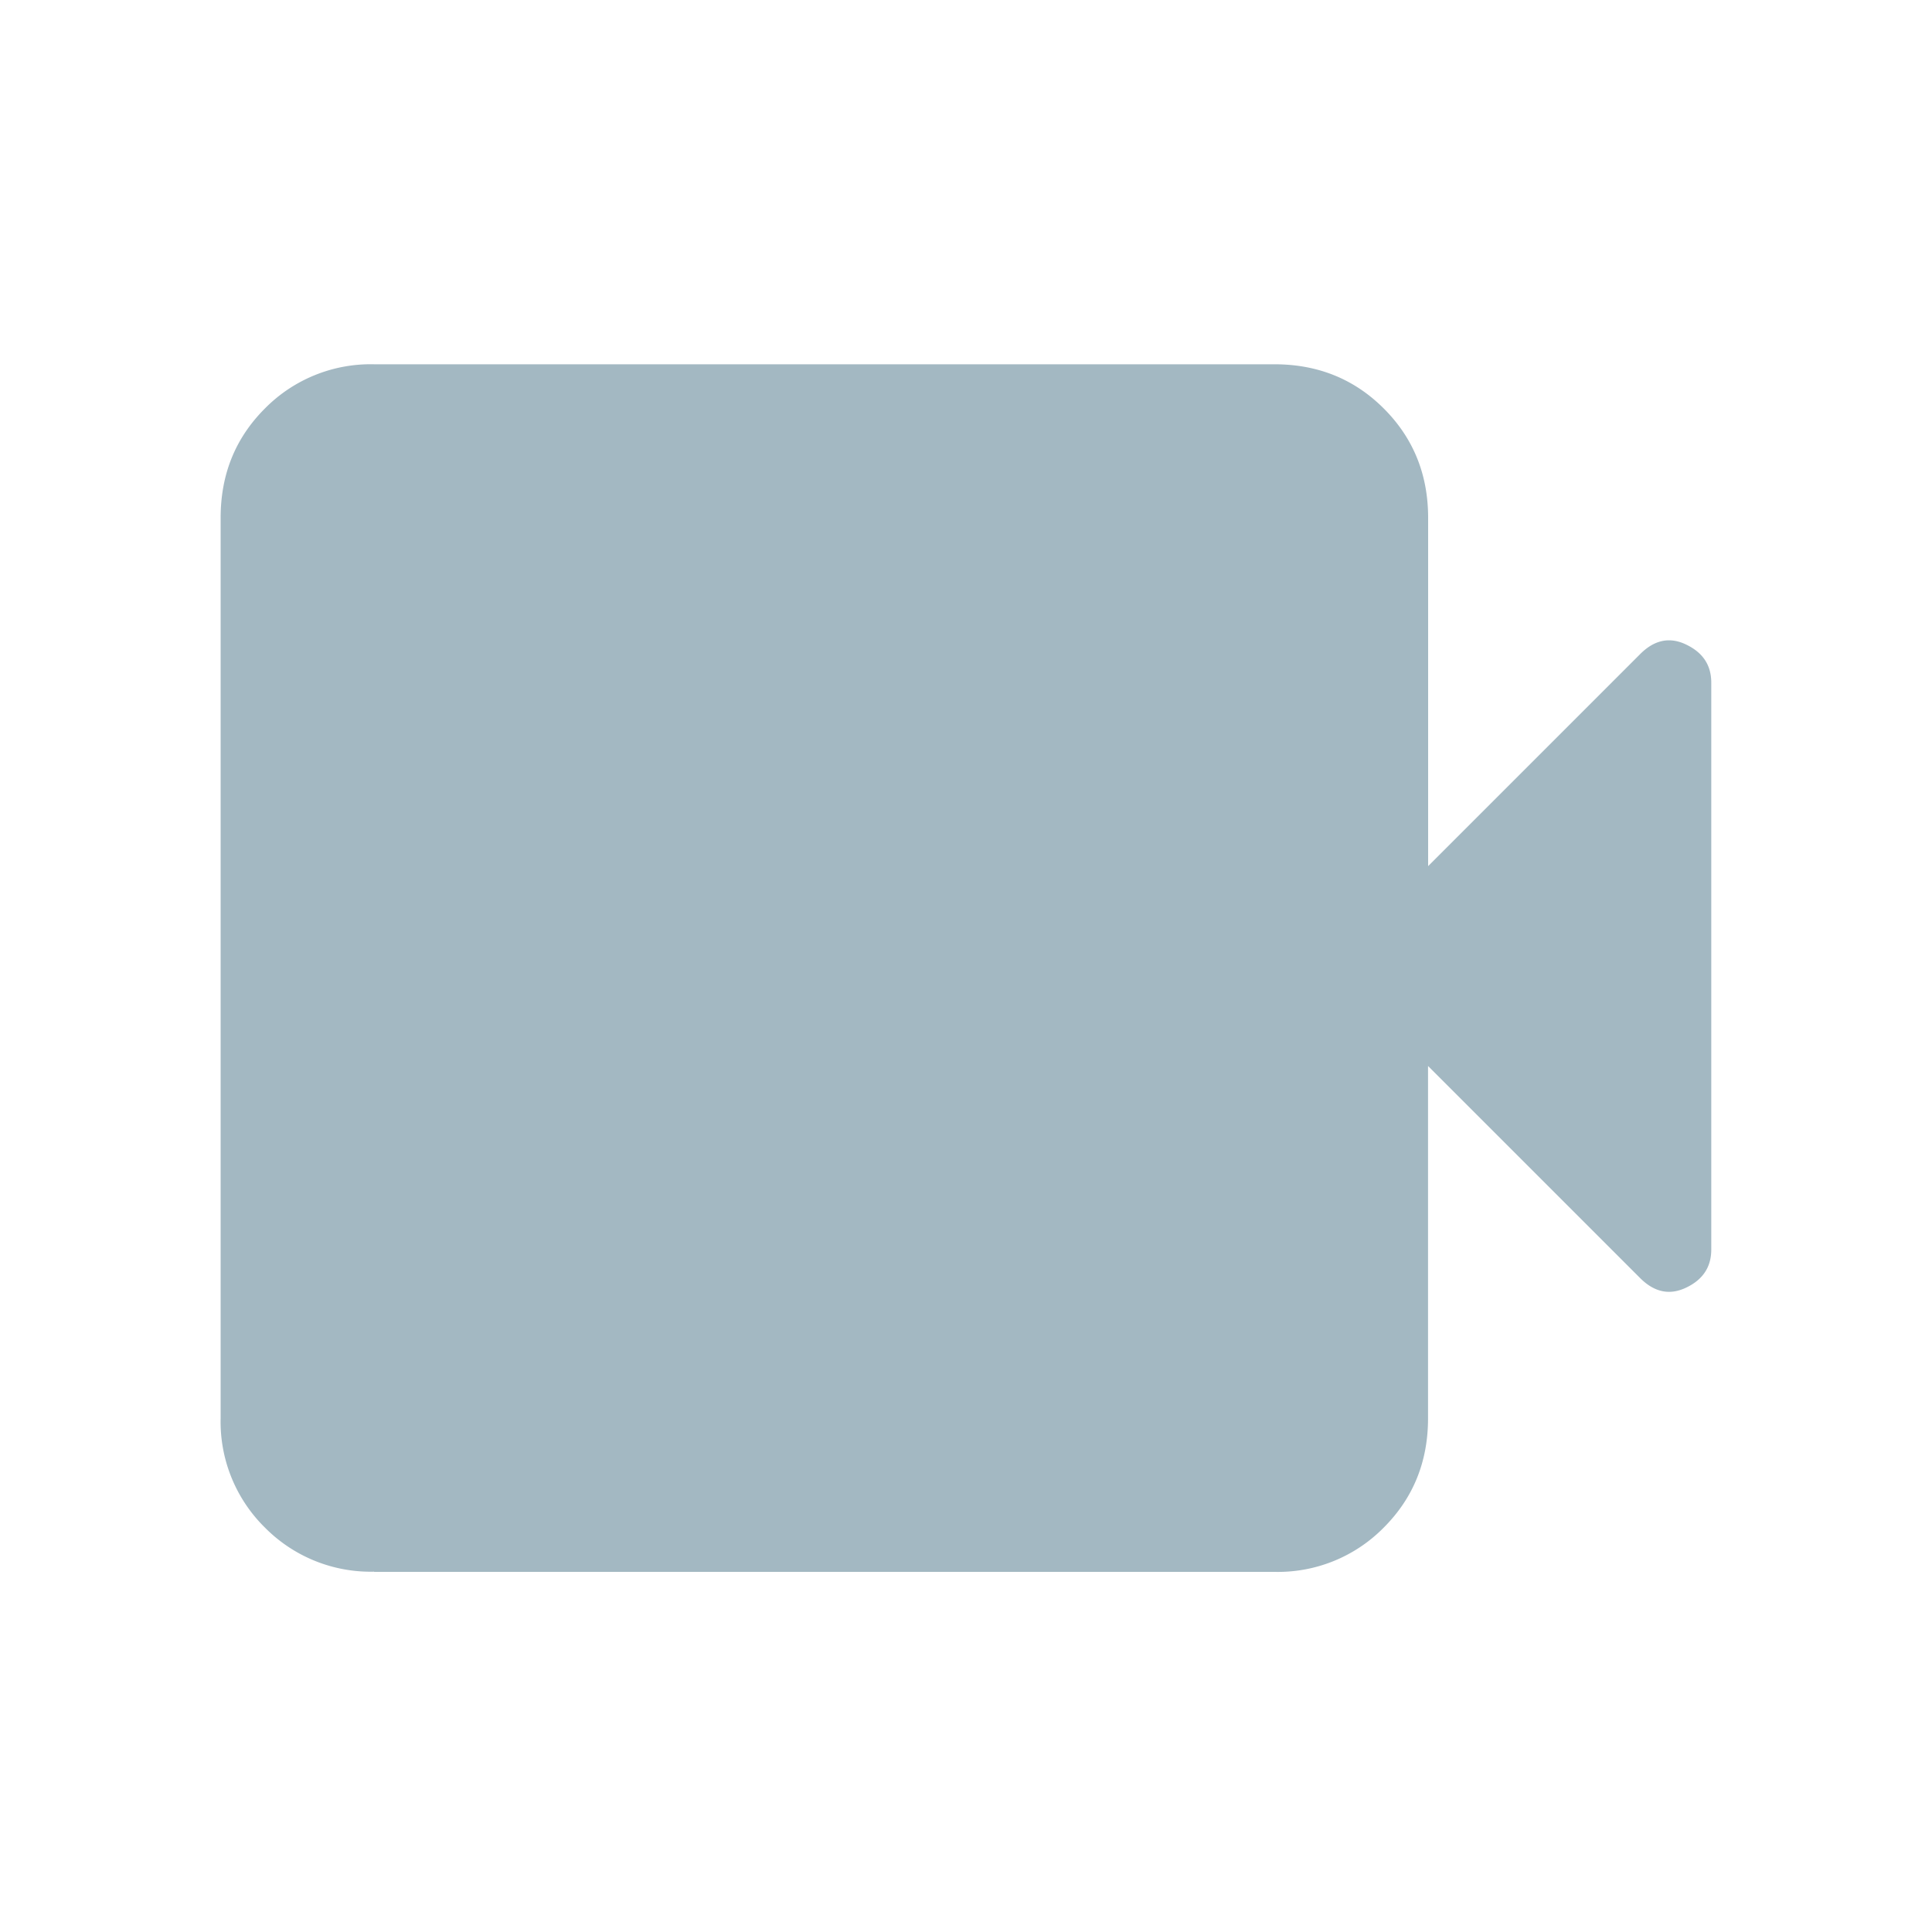 <svg xmlns="http://www.w3.org/2000/svg" width="20" height="20" fill="none" viewBox="0 0 20 20">
  <g class="20x20/Solid/videocam">
    <path fill="#A3B8C2" d="M3.873 16.27a1.54 1.54 0 0 1-1.131-.457 1.537 1.537 0 0 1-.458-1.132v-9.32c0-.45.152-.826.458-1.132a1.537 1.537 0 0 1 1.131-.458h9.32c.45 0 .827.153 1.132.458.306.306.459.683.459 1.132v3.605L16.98 6.77c.147-.147.307-.18.478-.096.172.083.257.214.257.393v5.868c0 .179-.085.31-.257.393-.171.083-.33.051-.478-.096l-2.197-2.197v3.647c0 .449-.153.826-.459 1.132a1.537 1.537 0 0 1-1.131.458h-9.32Z" class="Primary"/>
  </g>
</svg>
